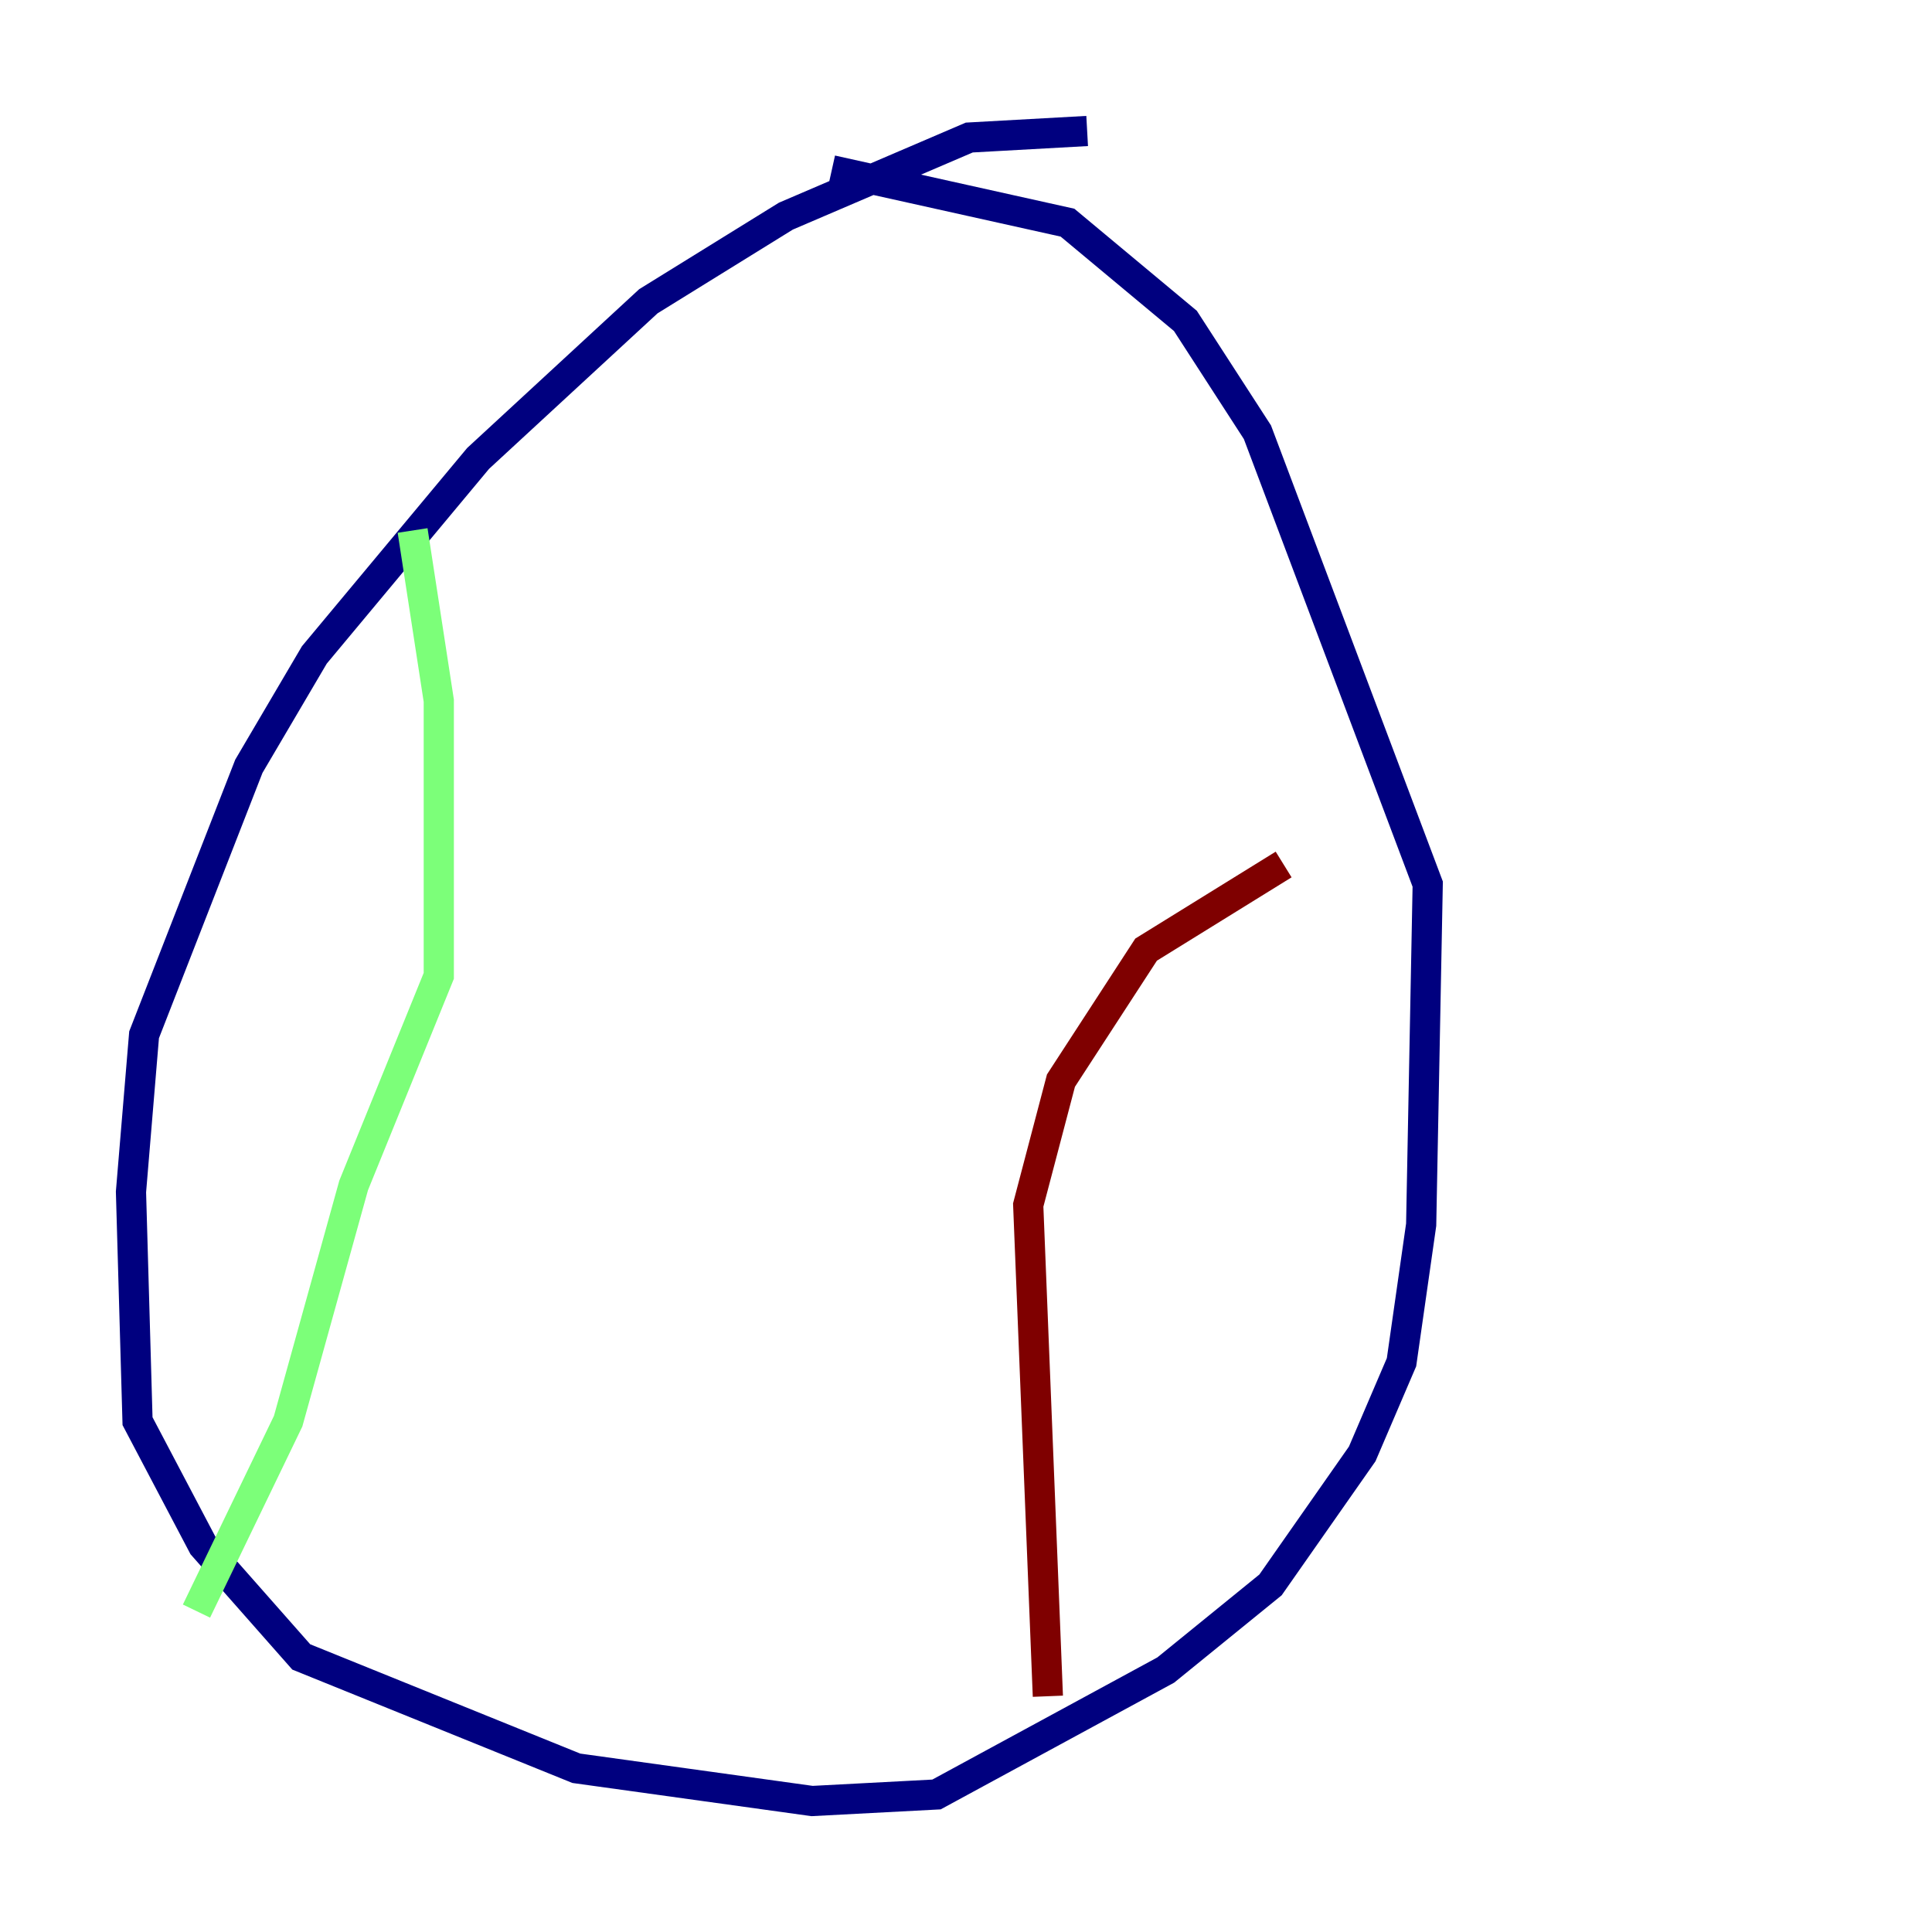 <?xml version="1.0" encoding="utf-8" ?>
<svg baseProfile="tiny" height="128" version="1.2" viewBox="0,0,128,128" width="128" xmlns="http://www.w3.org/2000/svg" xmlns:ev="http://www.w3.org/2001/xml-events" xmlns:xlink="http://www.w3.org/1999/xlink"><defs /><polyline fill="none" points="72.027,8.678 64.217,9.112 52.068,14.319 42.956,19.959 31.675,30.373 20.827,43.39 16.488,50.766 9.546,68.556 8.678,78.969 9.112,94.156 13.451,102.4 19.959,109.776 38.183,117.153 53.803,119.322 62.047,118.888 77.234,110.644 84.176,105.003 90.251,96.325 92.854,90.251 94.156,81.139 94.59,58.576 83.308,28.637 78.536,21.261 70.725,14.752 55.105,11.281" stroke="#00007f" stroke-width="2" /><polyline fill="none" points="27.336,35.146 29.071,46.427 29.071,64.651 23.43,78.536 19.091,94.156 13.017,106.739" stroke="#7cff79" stroke-width="2" /><polyline fill="none" points="69.424,112.38 68.122,79.837 70.291,71.593 75.932,62.915 85.044,57.275" stroke="#7f0000" stroke-width="2" /></svg>